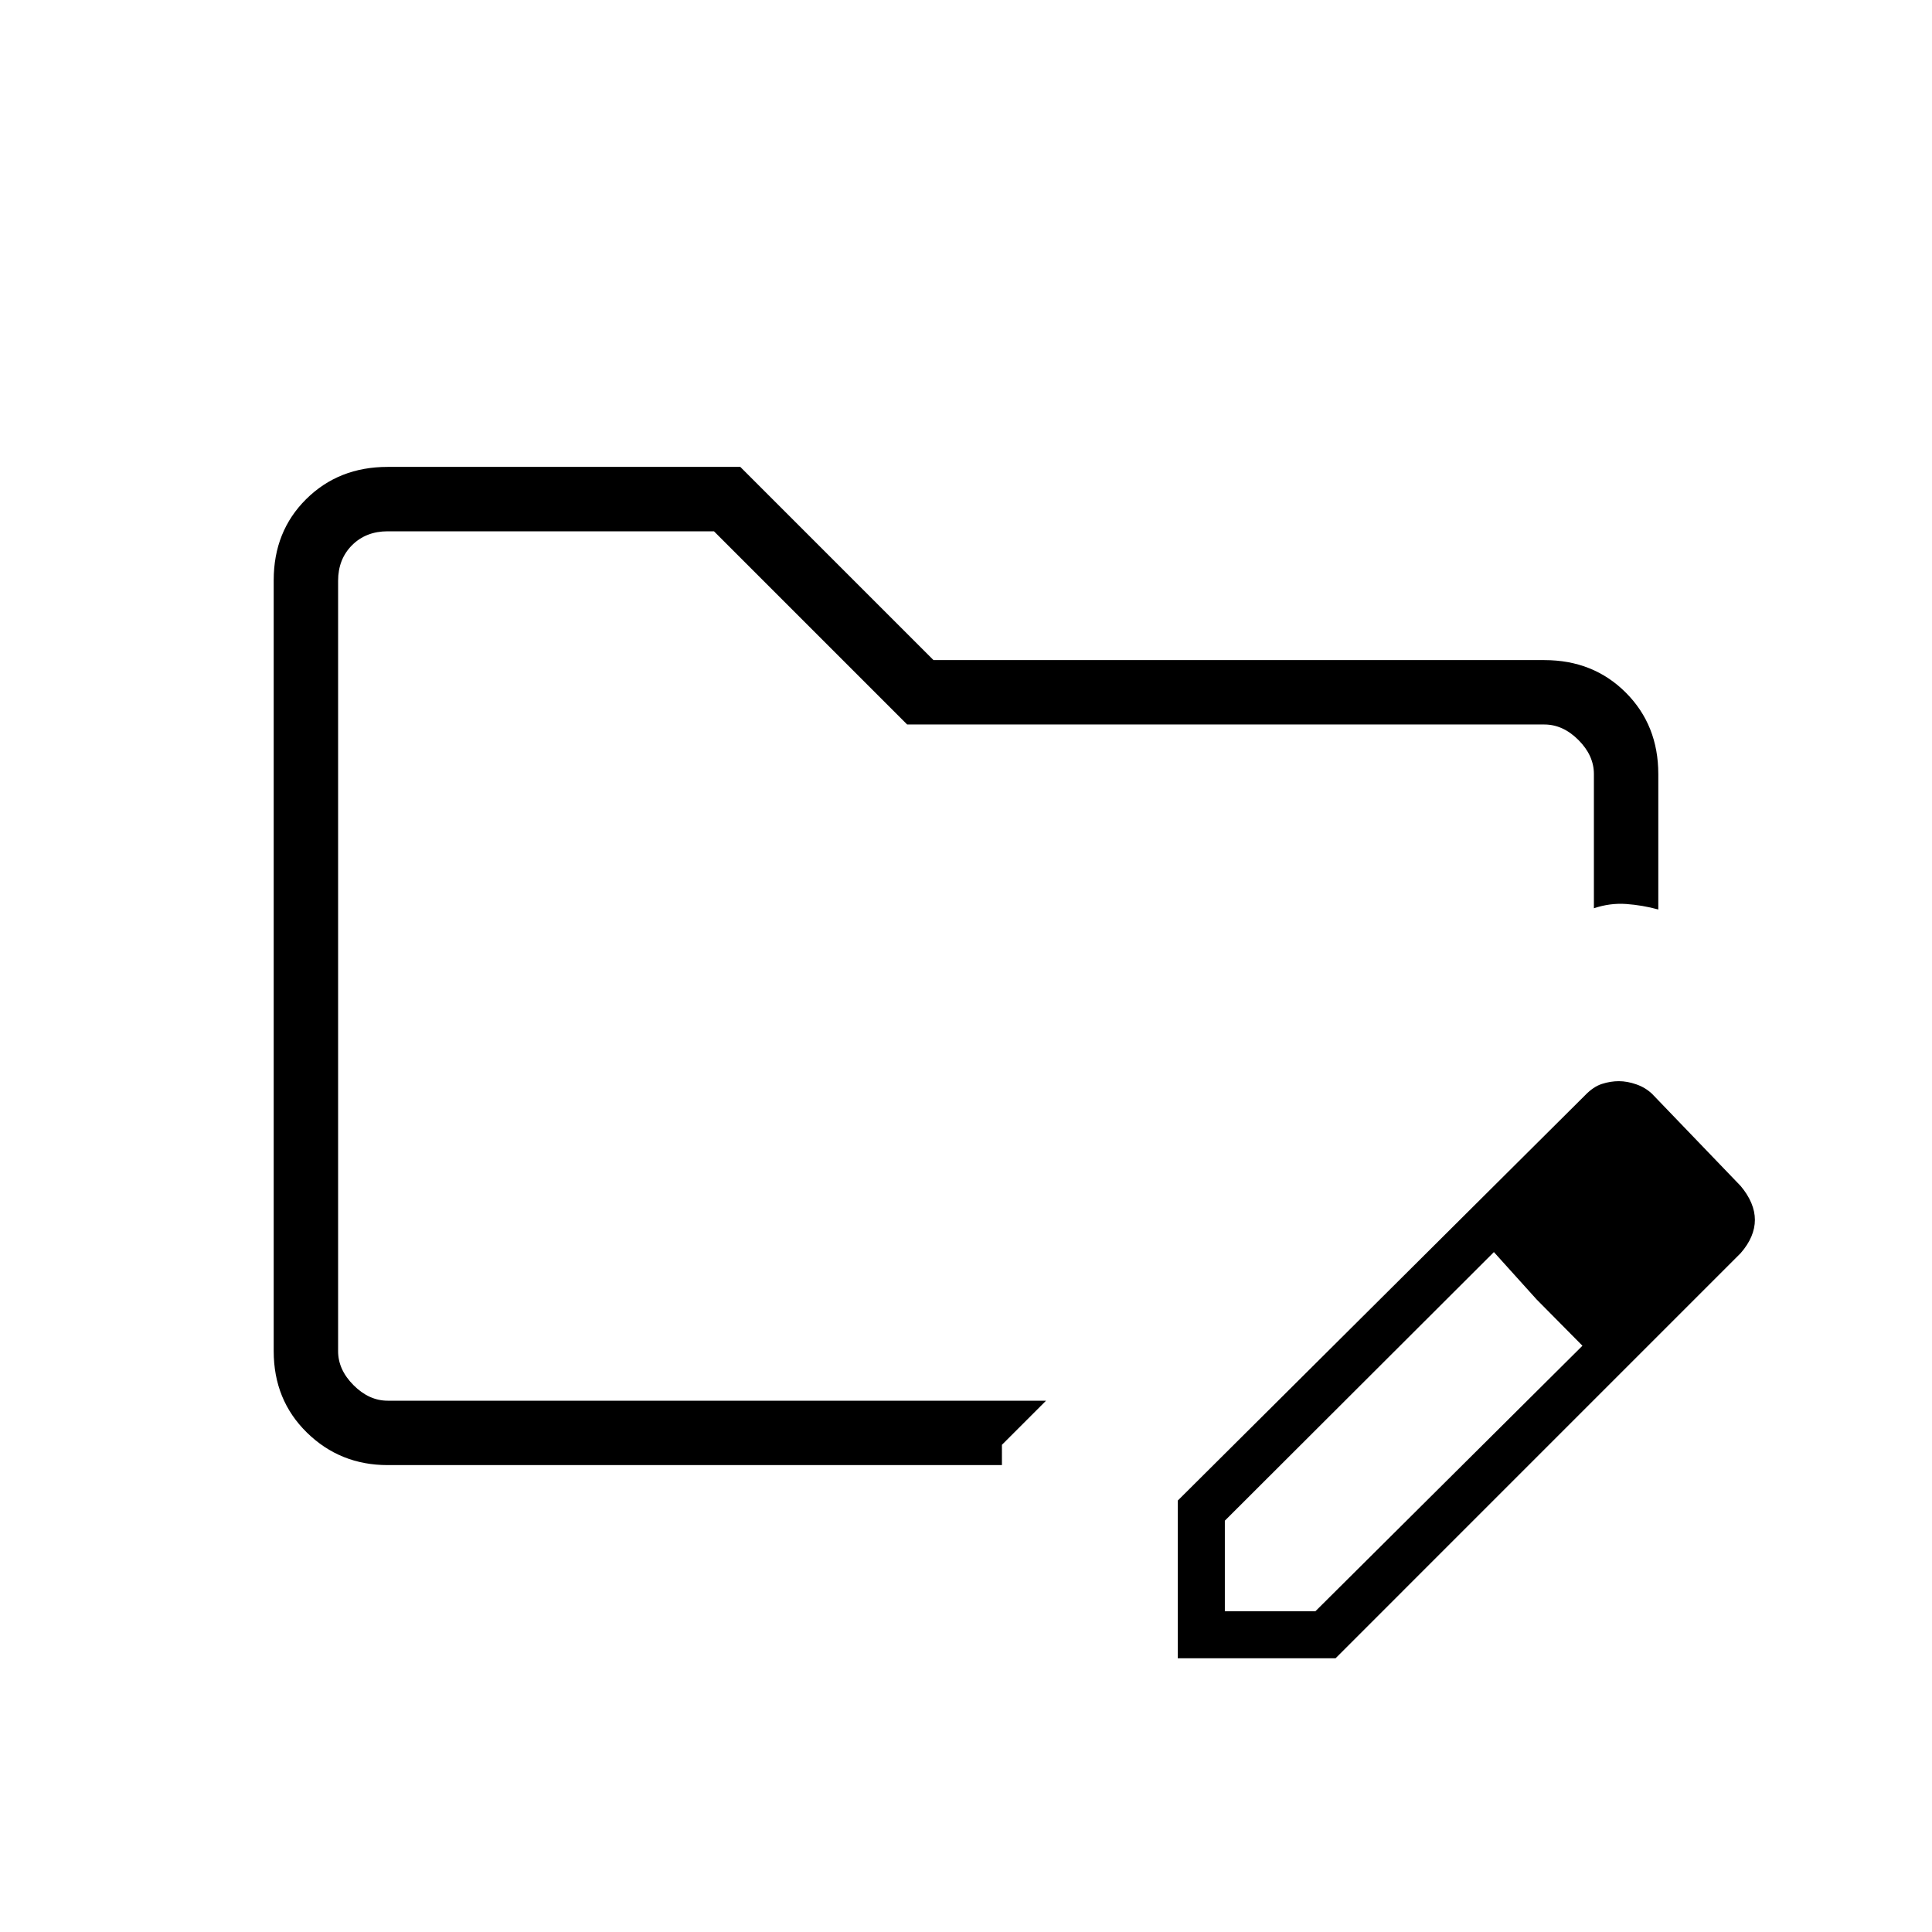 <svg xmlns="http://www.w3.org/2000/svg" height="20" viewBox="0 -960 960 960" width="20"><path d="M168-264v-432 432Zm24.62 32q-23.62 0-40.12-16.16-16.5-16.16-16.5-40.5v-383.01Q136-696 152.15-712t40.47-16h175.23l96 96h303.53q24.32 0 40.47 16.15T824-575.38v67.3q-7.87-2.15-15.93-2.73-8.07-.57-16.07 2.12v-66.69q0-9.24-7.69-16.93-7.69-7.69-16.93-7.69H450.77l-96-96H192.62q-10.77 0-17.7 6.92-6.92 6.93-6.92 17.7v382.76q0 9.24 7.69 16.93 7.69 7.69 16.93 7.69h327.15l-21.92 21.92V-232H192.62Zm392.61 96v-78.38l202.31-201.31q4.18-4.34 8.44-5.71 4.25-1.37 8.39-1.37 4.18 0 8.7 1.58 4.53 1.57 7.85 4.73l44 45.77q3.51 4.18 5.3 8.43 1.78 4.26 1.78 8.4 0 4.15-1.76 8.31-1.75 4.15-5.32 8.24L663.62-136h-78.39Zm263.39-217.62-45-45.76 45 45.76Zm-240 194.24h45l132.69-131.93-22.77-23-21.23-23.54-133.69 133.47v45Zm154.92-154.93-21.23-23.54 44 46.54-22.77-23Z"/></svg>